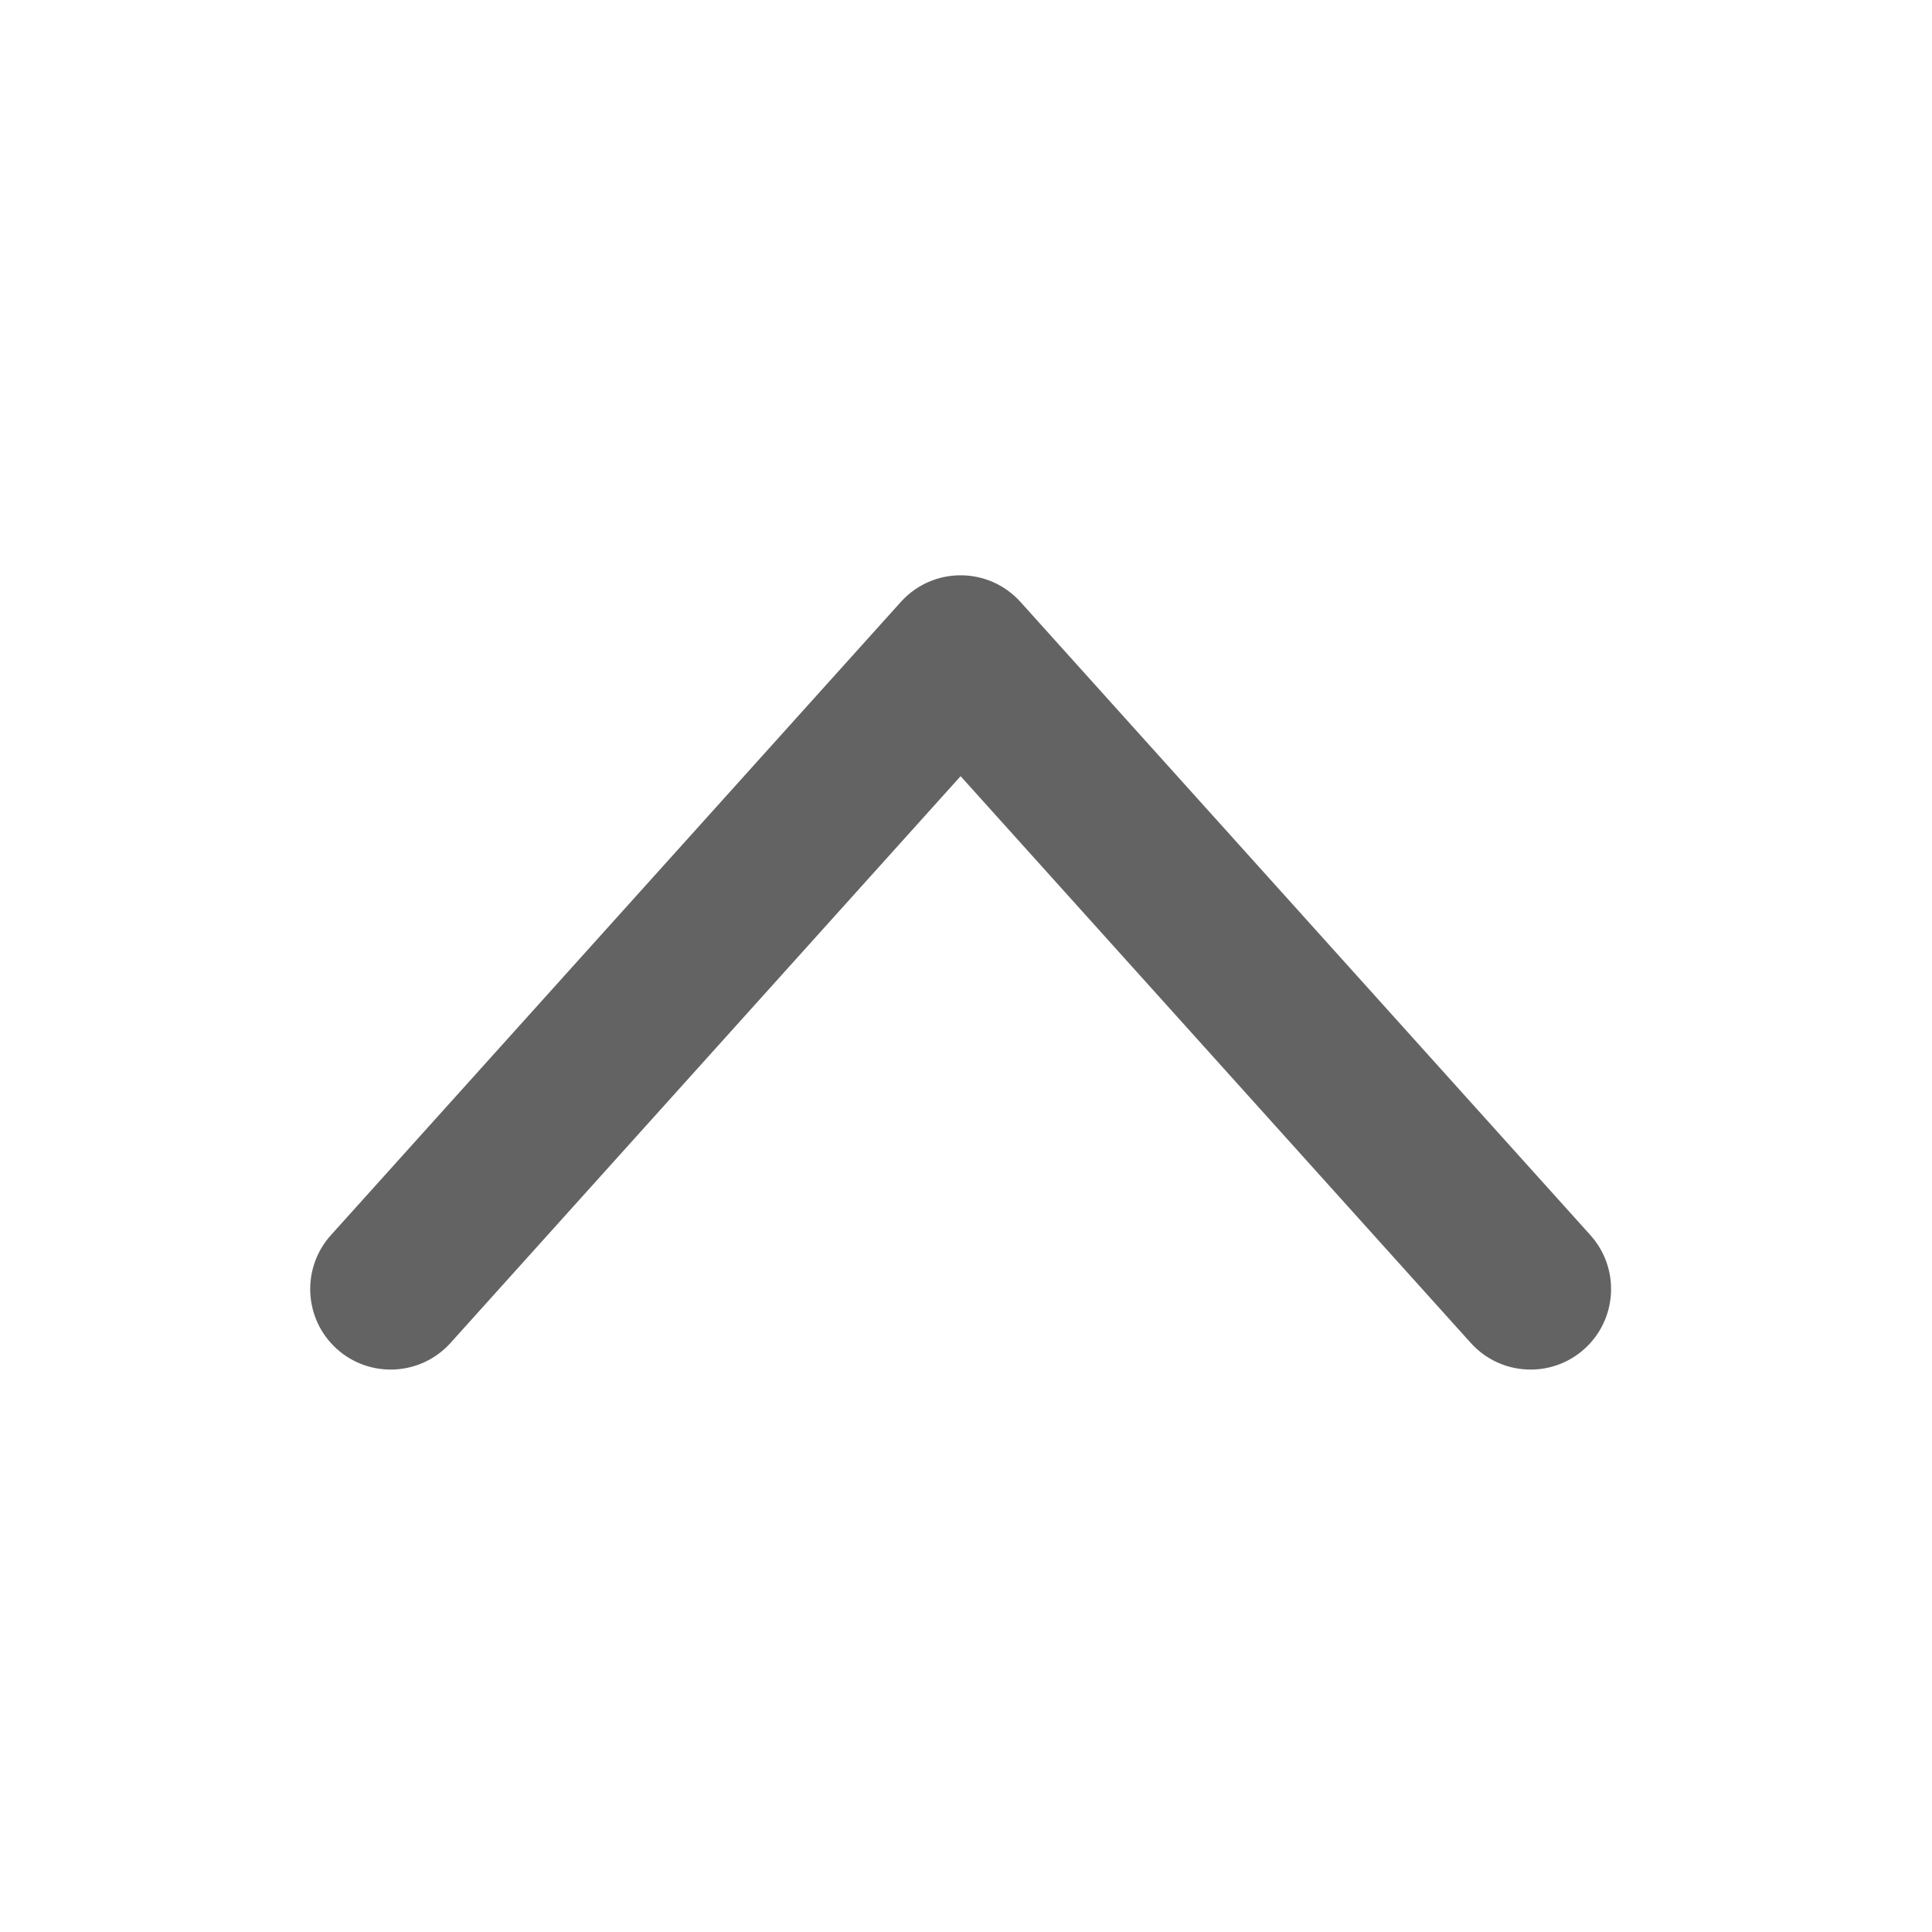<svg width="24" height="24" viewBox="0 0 24 24" fill="none" xmlns="http://www.w3.org/2000/svg">
<path fill-rule="evenodd" clip-rule="evenodd" d="M18.27 16.682C18.64 17.093 19.272 17.126 19.682 16.757C20.093 16.387 20.126 15.755 19.757 15.344L12.677 7.478C12.279 7.036 11.587 7.036 11.19 7.478L4.11 15.344C3.741 15.755 3.774 16.387 4.184 16.757C4.595 17.126 5.227 17.093 5.597 16.682L11.933 9.642L18.27 16.682Z" fill="#636363"/>
</svg>
